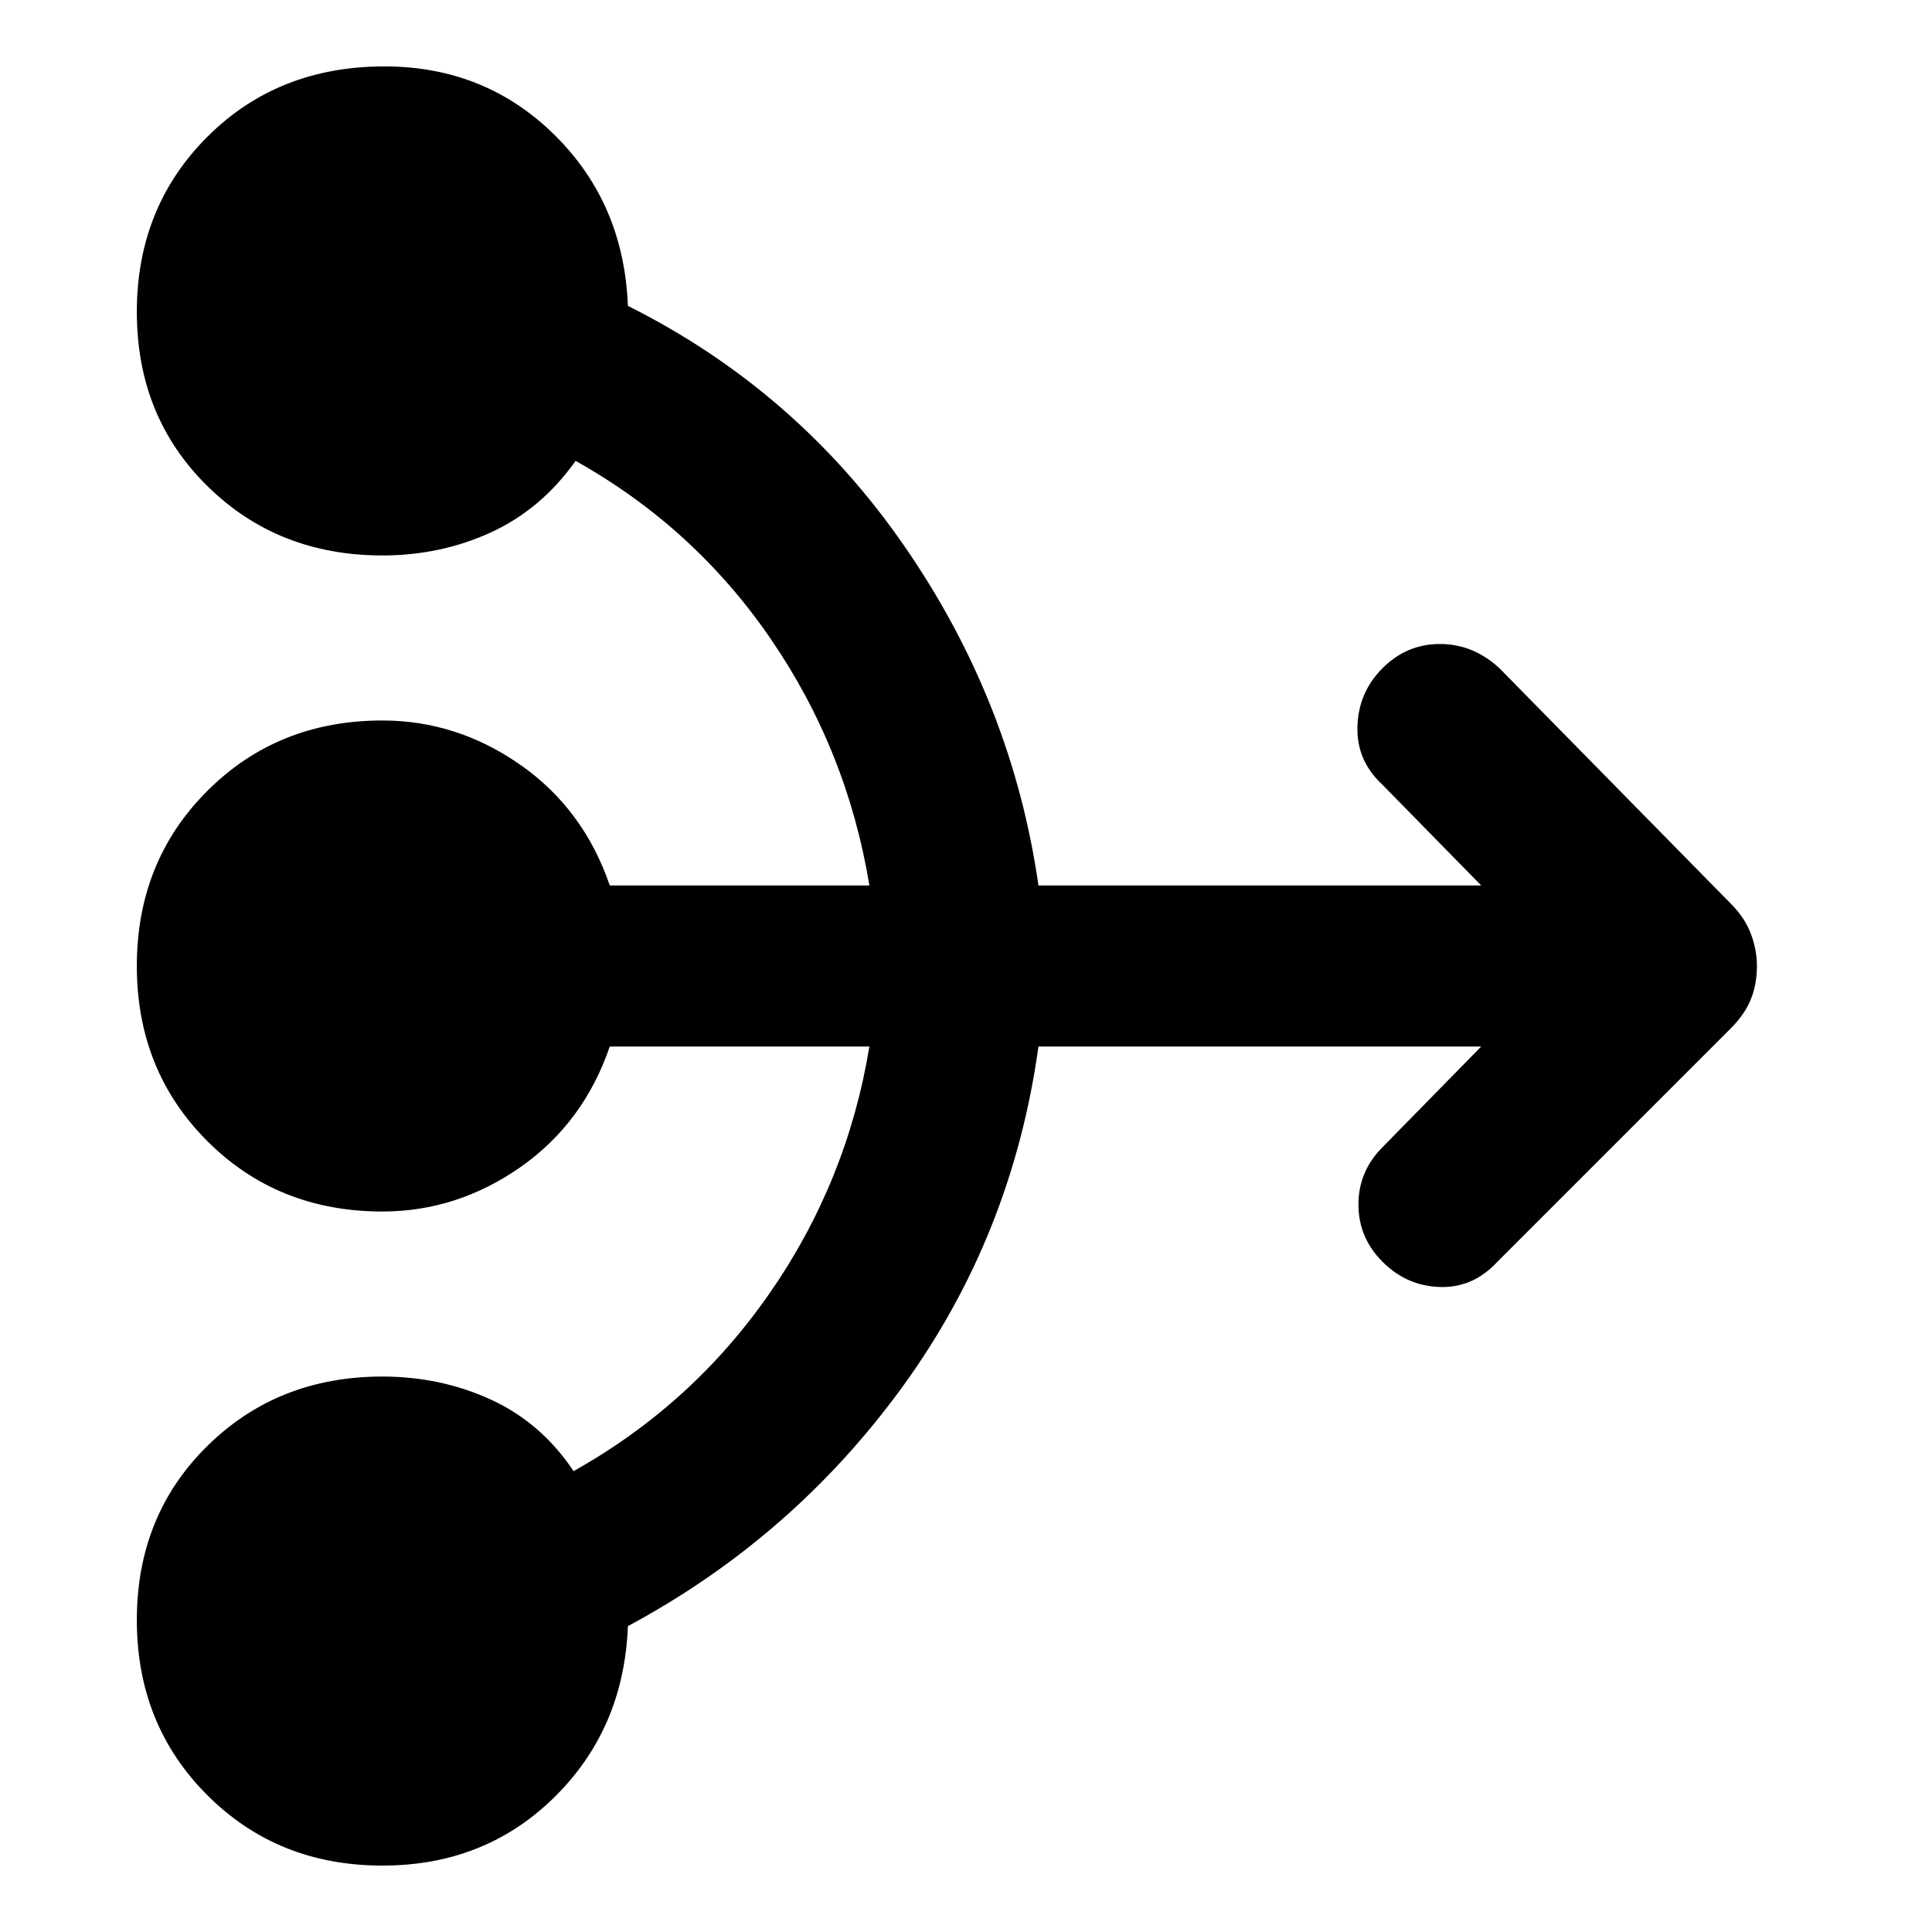 <svg xmlns="http://www.w3.org/2000/svg" height="40" width="40"><path d="M7.917 38.625q-2.167 0-3.625-1.458-1.459-1.459-1.459-3.625 0-2.167 1.459-3.604Q5.75 28.5 7.917 28.5q1.208 0 2.25.479 1.041.479 1.708 1.479 2.458-1.375 4.062-3.687 1.605-2.313 2.063-5.104h-5.375q-.542 1.583-1.854 2.5-1.313.916-2.854.916-2.167 0-3.625-1.458Q2.833 22.167 2.833 20t1.459-3.625q1.458-1.458 3.625-1.458 1.541 0 2.854.916 1.312.917 1.854 2.5H18q-.458-2.791-2.042-5.104-1.583-2.312-4.041-3.687-.709 1-1.75 1.479-1.042.479-2.25.479-2.167 0-3.625-1.438-1.459-1.437-1.459-3.604 0-2.166 1.459-3.625Q5.75 1.375 7.958 1.375q2.084 0 3.521 1.417Q12.917 4.208 13 6.333q3.5 1.75 5.729 4.98 2.229 3.229 2.771 7.02h9.167l-2.042-2.083q-.542-.5-.521-1.208.021-.709.521-1.209.5-.5 1.187-.5.688 0 1.23.5l4.791 4.875q.292.292.417.625.125.334.125.667 0 .375-.125.688-.125.312-.417.604L31 26.125q-.5.542-1.188.521-.687-.021-1.187-.521t-.5-1.187q0-.688.5-1.188l2.042-2.083H21.5q-.542 3.916-2.812 7.041-2.271 3.125-5.688 4.959-.083 2.125-1.521 3.541-1.437 1.417-3.562 1.417Z"/></svg>